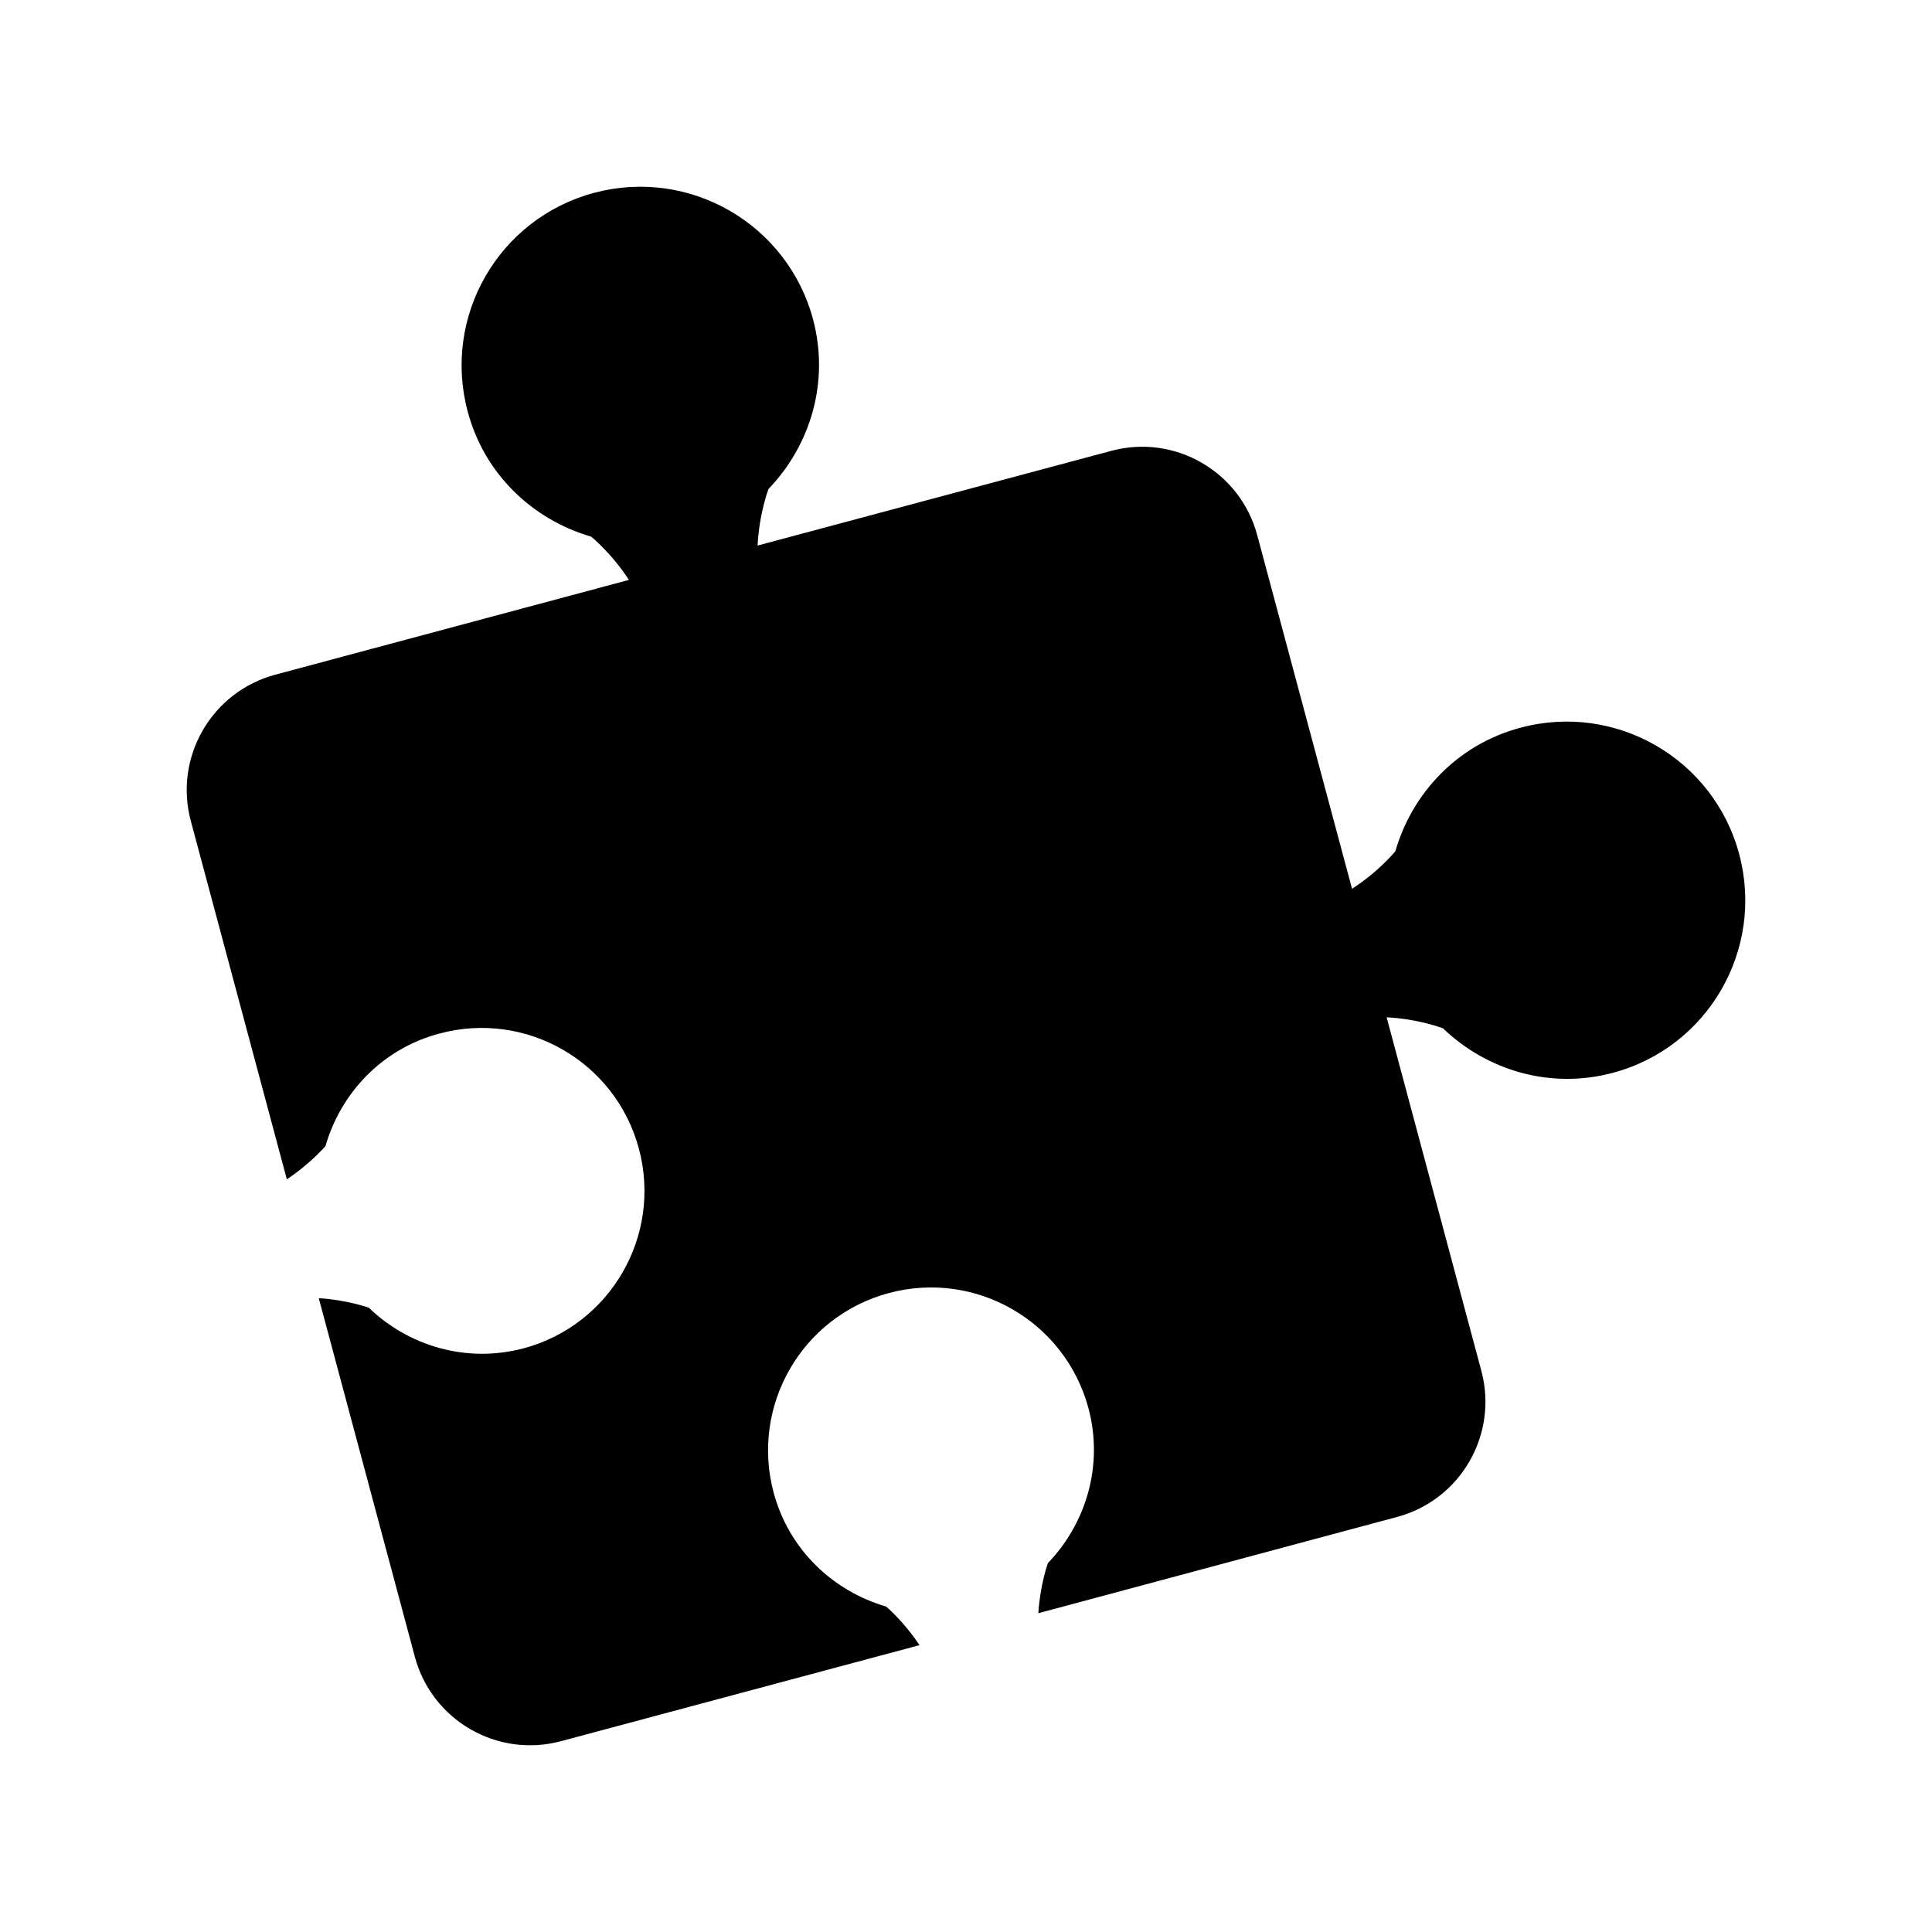 <svg height='100px' width='100px'  fill="#000000" xmlns="http://www.w3.org/2000/svg" xmlns:xlink="http://www.w3.org/1999/xlink" version="1.1" x="0px" y="0px" viewBox="0 0 32 32" enable-background="new 0 0 32 32" xml:space="preserve"><path d="M28.806,14.145c-0.423-1.578-2.045-2.516-3.625-2.091c-1.039,0.277-1.79,1.079-2.069,2.044c0,0-0.267,0.332-0.718,0.623  l-1.57-5.856c-0.282-1.055-1.366-1.681-2.419-1.397l-5.857,1.568C12.575,8.499,12.728,8.1,12.728,8.1  c0.695-0.723,1.016-1.773,0.738-2.813c-0.424-1.579-2.047-2.515-3.626-2.093C8.26,3.617,7.324,5.239,7.747,6.818  c0.277,1.039,1.08,1.791,2.044,2.07c0,0,0.333,0.267,0.626,0.717l-5.858,1.57c-1.054,0.283-1.681,1.367-1.399,2.421l1.591,5.937  c0.395-0.262,0.64-0.551,0.64-0.551c0.254-0.879,0.938-1.611,1.886-1.863c1.439-0.387,2.919,0.467,3.305,1.906  c0.386,1.44-0.469,2.921-1.908,3.307c-0.947,0.252-1.906-0.037-2.565-0.672c0,0-0.355-0.129-0.829-0.158l1.591,5.939  c0.282,1.055,1.368,1.682,2.422,1.398l5.937-1.59c-0.263-0.396-0.552-0.639-0.552-0.639c-0.879-0.256-1.61-0.94-1.864-1.887  c-0.386-1.441,0.468-2.92,1.908-3.306c1.44-0.386,2.919,0.468,3.306,1.907c0.253,0.947-0.038,1.906-0.672,2.567  c0,0-0.128,0.354-0.158,0.829l5.94-1.594c1.054-0.281,1.68-1.365,1.398-2.42l-1.569-5.856c0.536,0.027,0.934,0.183,0.934,0.183  c0.724,0.694,1.774,1.015,2.814,0.736C28.292,17.348,29.229,15.725,28.806,14.145z"></path></svg>